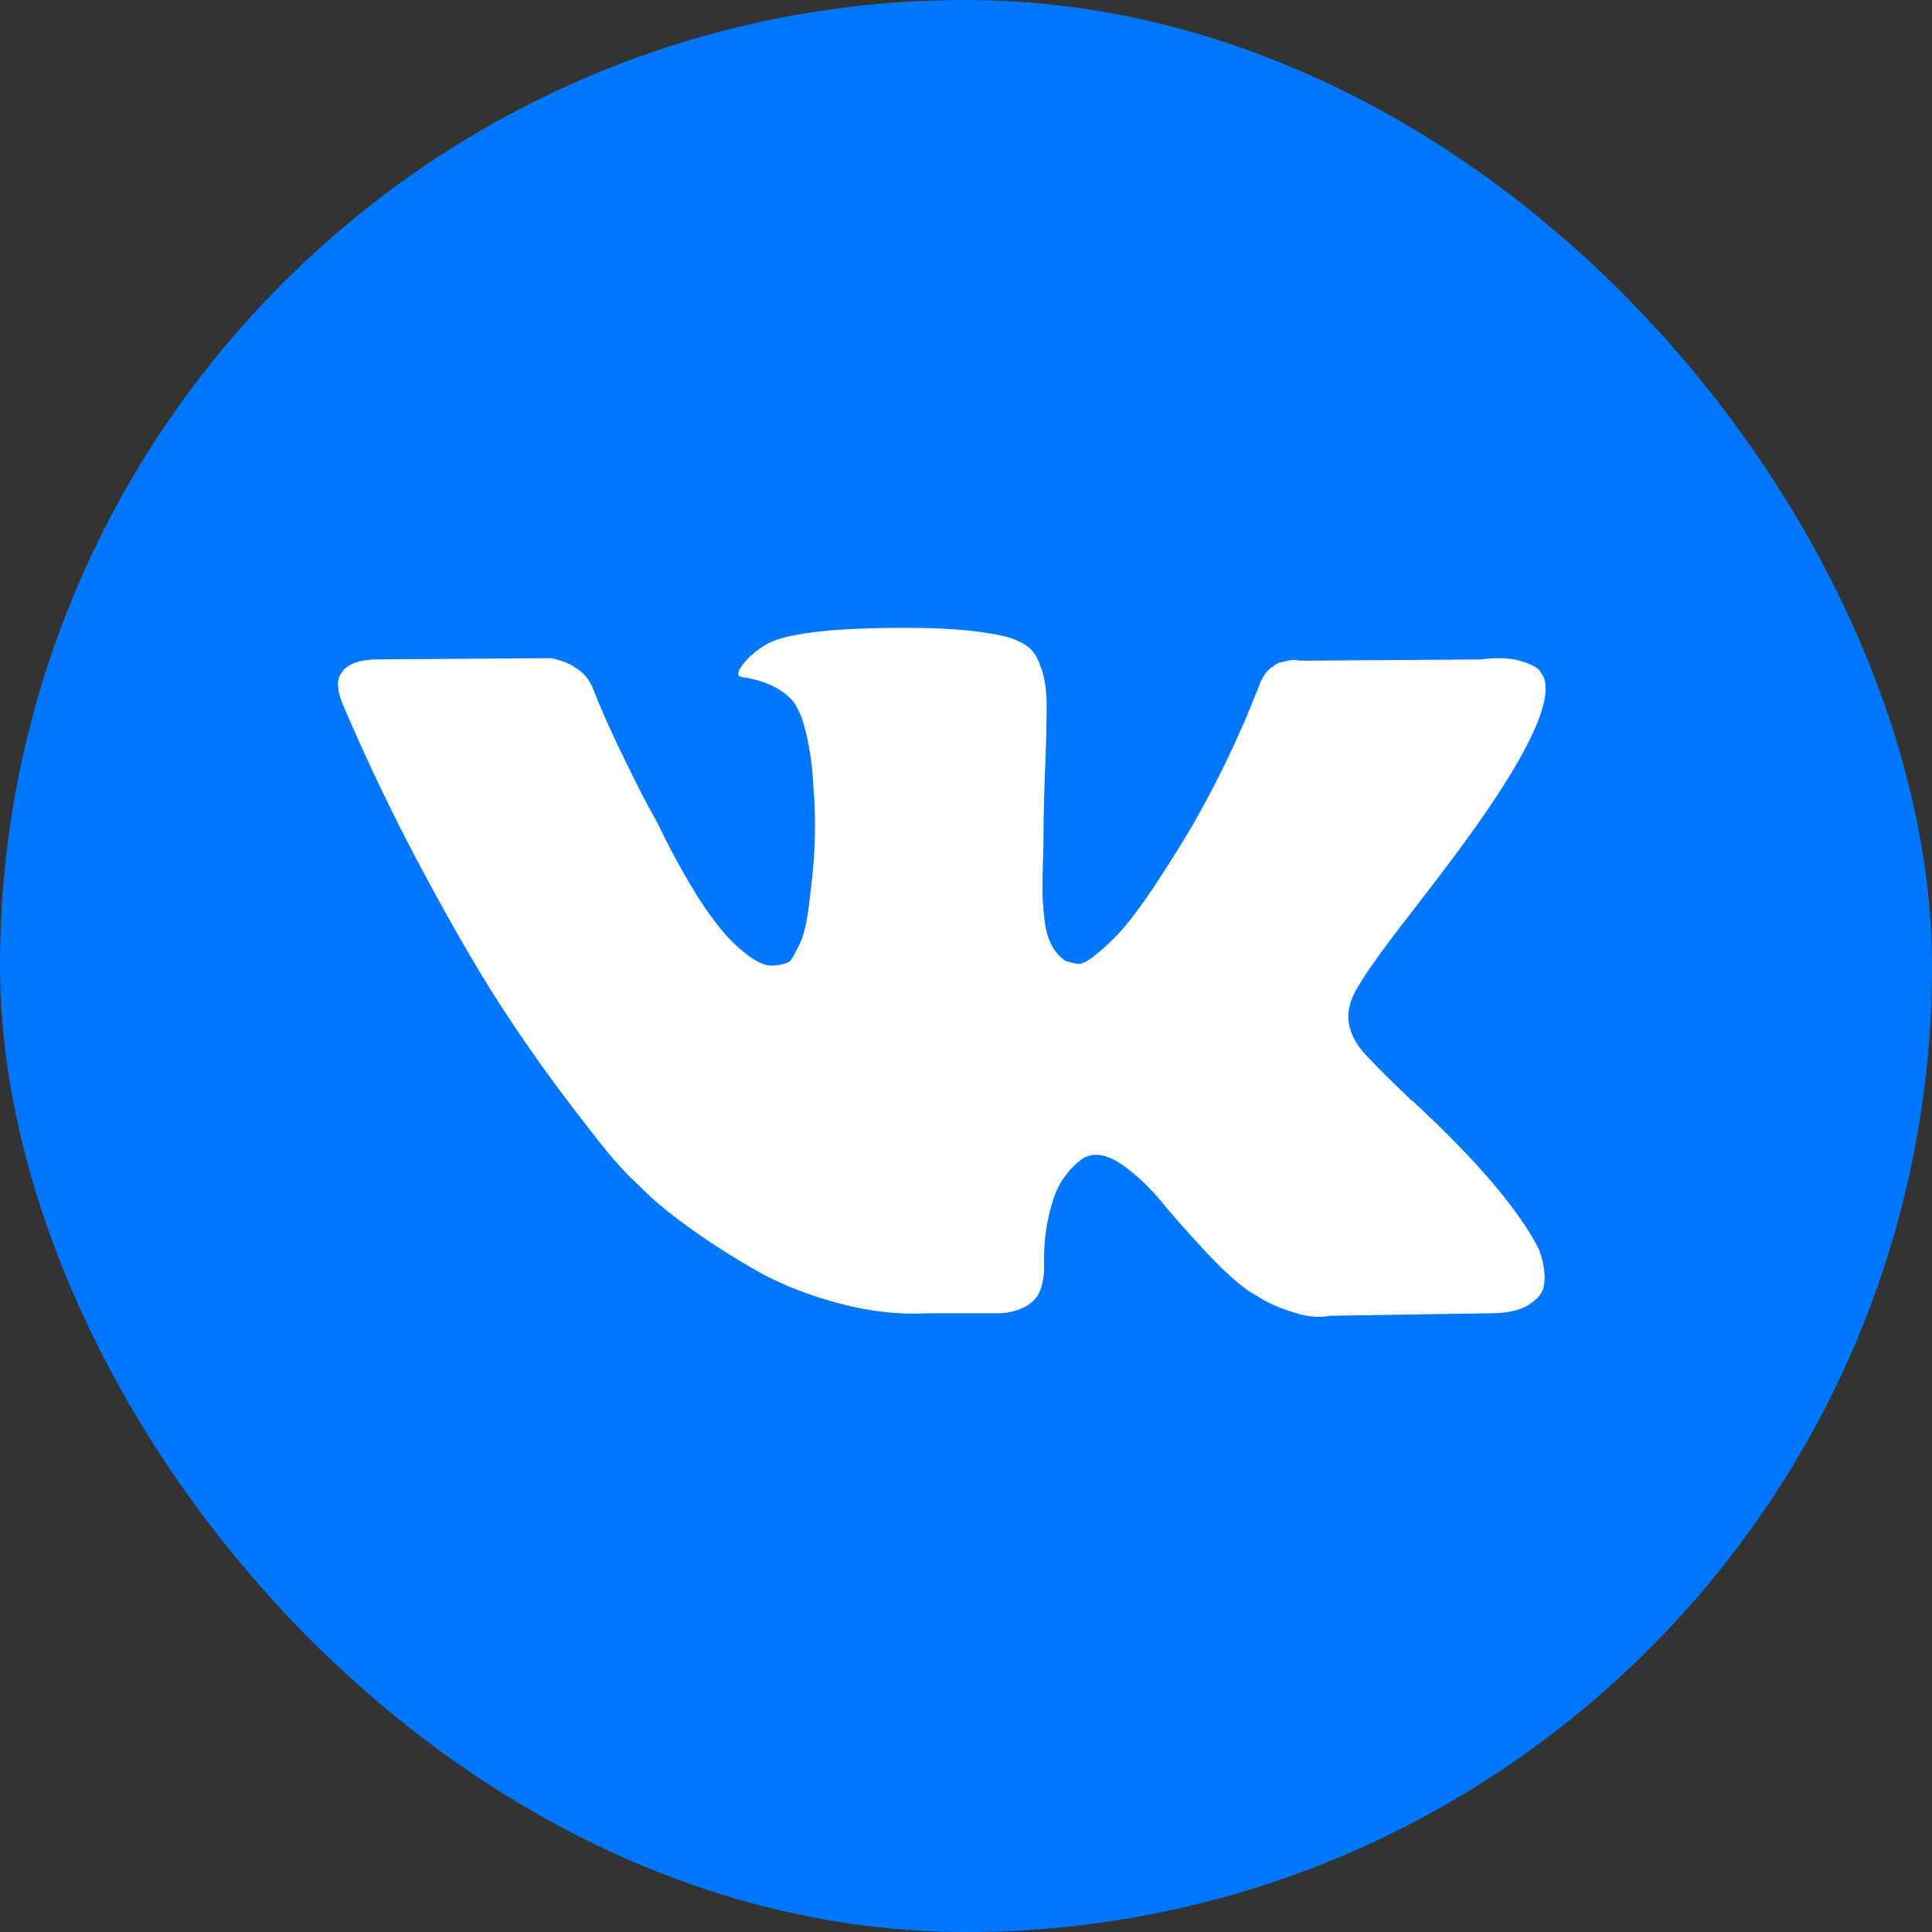 <svg width="40" height="40" viewBox="0 0 40 40" fill="none" xmlns="http://www.w3.org/2000/svg"><rect x="0" y="0" width="40" height="40" fill="#333333" stroke="none"/><rect width="40" height="40" rx="20" fill="#07F"/><path d="M31.867 25.882a1.72 1.72 0 00-.084-.163c-.434-.781-1.263-1.74-2.486-2.877l-.026-.026-.013-.013-.013-.013h-.013c-.556-.53-.907-.885-1.055-1.067-.27-.348-.33-.699-.182-1.055.104-.269.495-.837 1.171-1.705.356-.46.638-.828.846-1.106 1.502-1.996 2.152-3.272 1.953-3.827l-.078-.13c-.052-.078-.186-.15-.403-.215-.217-.065-.495-.075-.833-.032l-3.749.026a.487.487 0 00-.26.006l-.17.04-.065.032-.052.04a.579.579 0 00-.143.136.892.892 0 00-.13.228 21.248 21.248 0 01-1.393 2.928 27.754 27.754 0 01-.885 1.4c-.269.394-.494.685-.677.871a4.725 4.725 0 01-.494.45c-.148.113-.26.16-.339.143a9.328 9.328 0 01-.221-.052.865.865 0 01-.293-.32 1.429 1.429 0 01-.15-.507 5.604 5.604 0 01-.045-.527c-.004-.148-.002-.356.006-.625.01-.269.014-.451.014-.547 0-.33.006-.687.019-1.073l.033-.918c.008-.226.012-.464.012-.716a3.03 3.03 0 00-.045-.592 2.032 2.032 0 00-.136-.417.7.7 0 00-.267-.312 1.503 1.503 0 00-.436-.176c-.46-.104-1.046-.16-1.758-.17-1.614-.016-2.65.088-3.11.313a1.752 1.752 0 00-.495.39c-.156.192-.178.296-.065.313.52.078.889.265 1.106.56l.078.156c.06.113.122.313.182.599.061.286.1.603.117.95a9.973 9.973 0 010 1.627c-.043.451-.084.803-.123 1.054-.04.252-.098.456-.176.612-.078.156-.13.252-.156.286a.222.222 0 01-.065.065.975.975 0 01-.352.066c-.121 0-.269-.061-.442-.183a3.12 3.12 0 01-.54-.5 6.692 6.692 0 01-.632-.893 15.578 15.578 0 01-.729-1.353l-.208-.378c-.13-.243-.308-.596-.533-1.06a20.436 20.436 0 01-.6-1.348.858.858 0 00-.312-.416l-.065-.04a.888.888 0 00-.208-.11 1.386 1.386 0 00-.3-.085l-3.566.026c-.364 0-.612.083-.742.248l-.052.078a.42.42 0 00-.039.208c0 .095.026.213.078.351a42.974 42.974 0 001.699 3.54c.611 1.138 1.143 2.053 1.594 2.747a32.3 32.3 0 001.38 1.966c.469.616.779 1.01.93 1.184.152.174.272.304.359.39l.325.313c.208.208.514.458.918.748.403.291.85.578 1.34.86.49.282 1.061.512 1.712.69.65.177 1.284.249 1.9.214h1.497c.304-.026.534-.121.69-.286l.052-.065a.861.861 0 00.098-.24c.03-.11.045-.229.045-.359-.009-.373.02-.71.085-1.008.065-.3.138-.525.221-.677a1.667 1.667 0 01.502-.573.85.85 0 01.103-.045c.209-.07.454-.003.736.201.282.204.547.456.794.755.247.3.545.636.892 1.01.347.372.65.65.91.832l.261.156c.174.105.4.2.677.287.277.087.52.108.729.065l3.332-.052c.33 0 .586-.055.768-.163.182-.108.29-.228.325-.358.035-.13.037-.278.007-.443a1.635 1.635 0 00-.092-.344z" fill="#fff"/></svg>